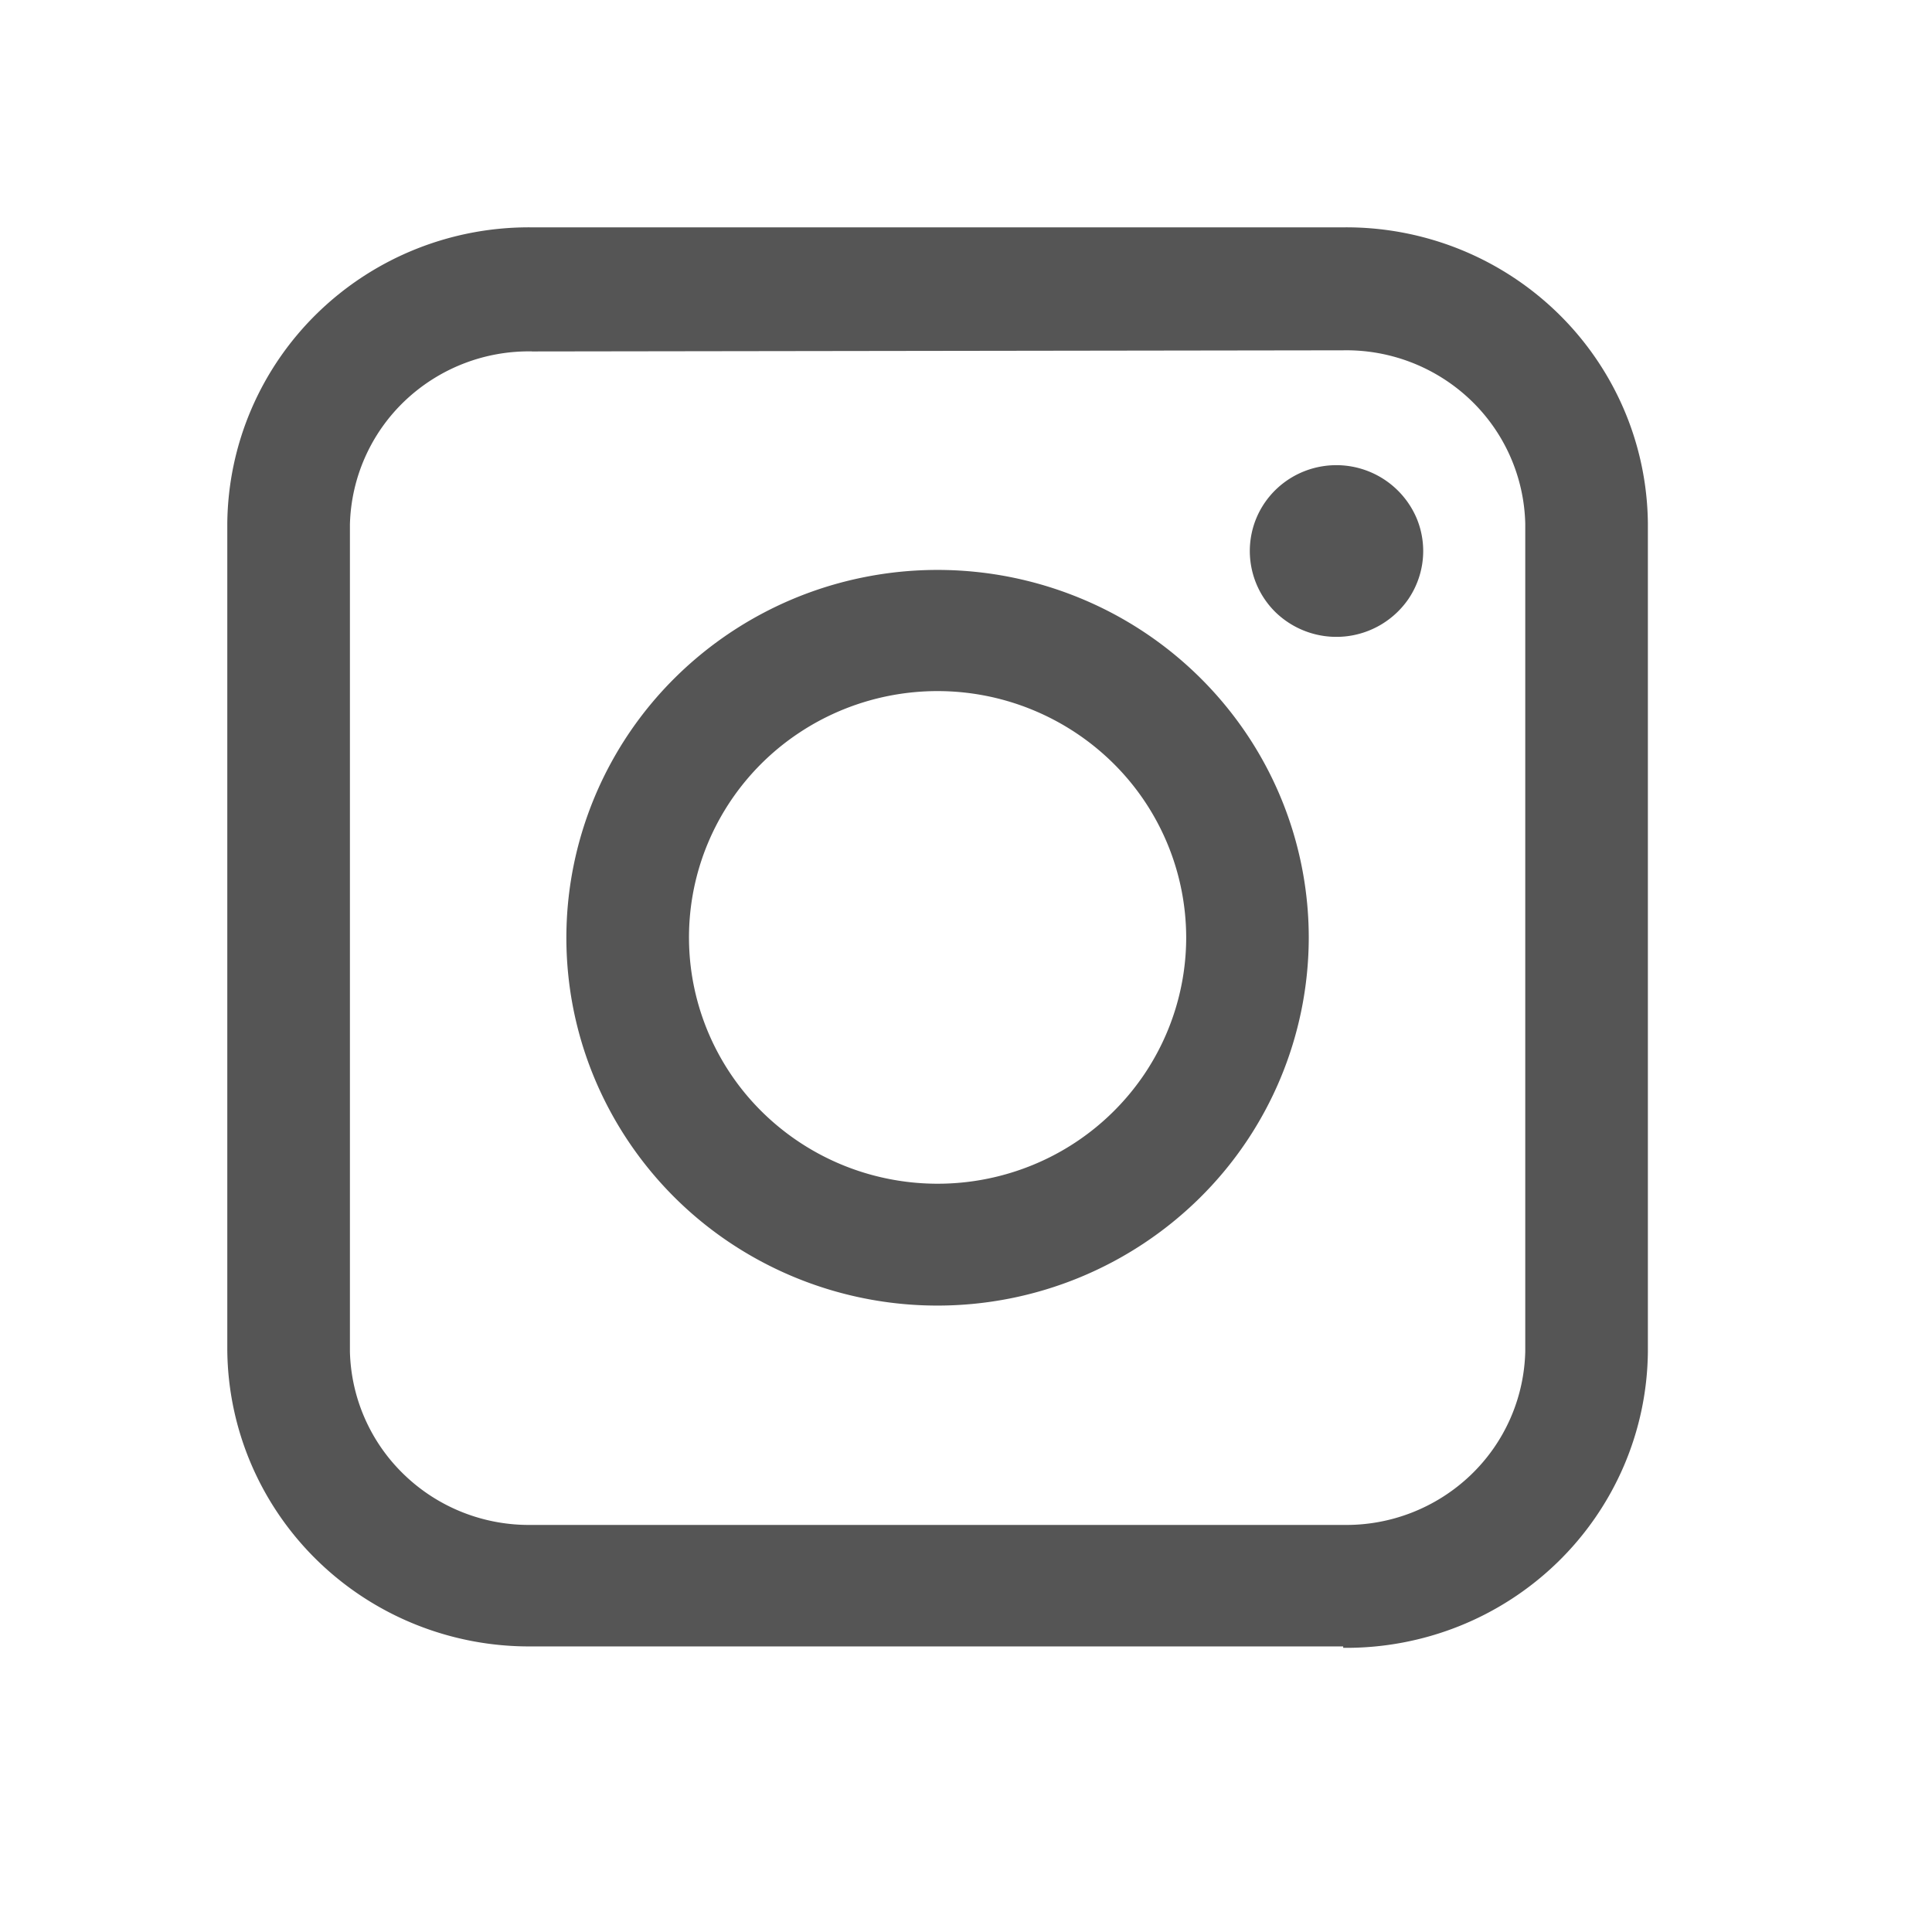 <svg width="34" height="34" fill="none" xmlns="http://www.w3.org/2000/svg"><path d="M23.638 28.974H9.362a5.353 5.353 0 0 1-2.037-.381 5.313 5.313 0 0 1-1.735-1.125 5.258 5.258 0 0 1-1.168-1.698A5.22 5.22 0 0 1 4 23.759V9.215a5.22 5.22 0 0 1 .422-2.011A5.259 5.259 0 0 1 5.59 5.506a5.314 5.314 0 0 1 1.735-1.125 5.352 5.352 0 0 1 2.037-.38h14.276a5.353 5.353 0 0 1 2.037.38 5.322 5.322 0 0 1 1.735 1.125 5.259 5.259 0 0 1 1.168 1.698A5.22 5.22 0 0 1 29 9.215v14.57a5.22 5.22 0 0 1-.422 2.011 5.26 5.26 0 0 1-1.168 1.698 5.313 5.313 0 0 1-1.735 1.125 5.353 5.353 0 0 1-2.037.38v-.025zM9.362 6.184a3.167 3.167 0 0 0-2.237.87 3.11 3.11 0 0 0-.967 2.18v14.55a3.11 3.11 0 0 0 .967 2.18c.6.573 1.404.886 2.237.872h14.276a3.167 3.167 0 0 0 2.237-.871 3.11 3.11 0 0 0 .967-2.18V9.215a3.11 3.11 0 0 0-.967-2.18 3.167 3.167 0 0 0-2.237-.87l-14.276.02z" fill="#555"/><path d="M16.5 22.976a6.576 6.576 0 0 1-3.63-1.09 6.486 6.486 0 0 1-2.406-2.906 6.418 6.418 0 0 1-.371-3.74 6.454 6.454 0 0 1 1.787-3.314 6.551 6.551 0 0 1 3.345-1.772 6.589 6.589 0 0 1 3.775.369 6.52 6.52 0 0 1 2.932 2.384 6.43 6.43 0 0 1 1.1 3.596 6.45 6.45 0 0 1-1.915 4.575 6.57 6.57 0 0 1-4.617 1.898zm0-10.814c-.865 0-1.711.254-2.43.73a4.344 4.344 0 0 0-1.612 1.946 4.298 4.298 0 0 0-.249 2.504 4.322 4.322 0 0 0 1.197 2.22 4.389 4.389 0 0 0 2.24 1.186 4.413 4.413 0 0 0 2.528-.246 4.366 4.366 0 0 0 1.964-1.597c.48-.713.737-1.551.737-2.408a4.321 4.321 0 0 0-1.283-3.064 4.402 4.402 0 0 0-3.092-1.271zm8.546-2.465c0 .3-.09.591-.257.84a1.539 1.539 0 0 1-2.347.232 1.509 1.509 0 0 1-.334-1.646c.114-.276.309-.513.559-.68a1.536 1.536 0 0 1 2.262.674 1.5 1.5 0 0 1 .117.58z" fill="#555"/></svg>
